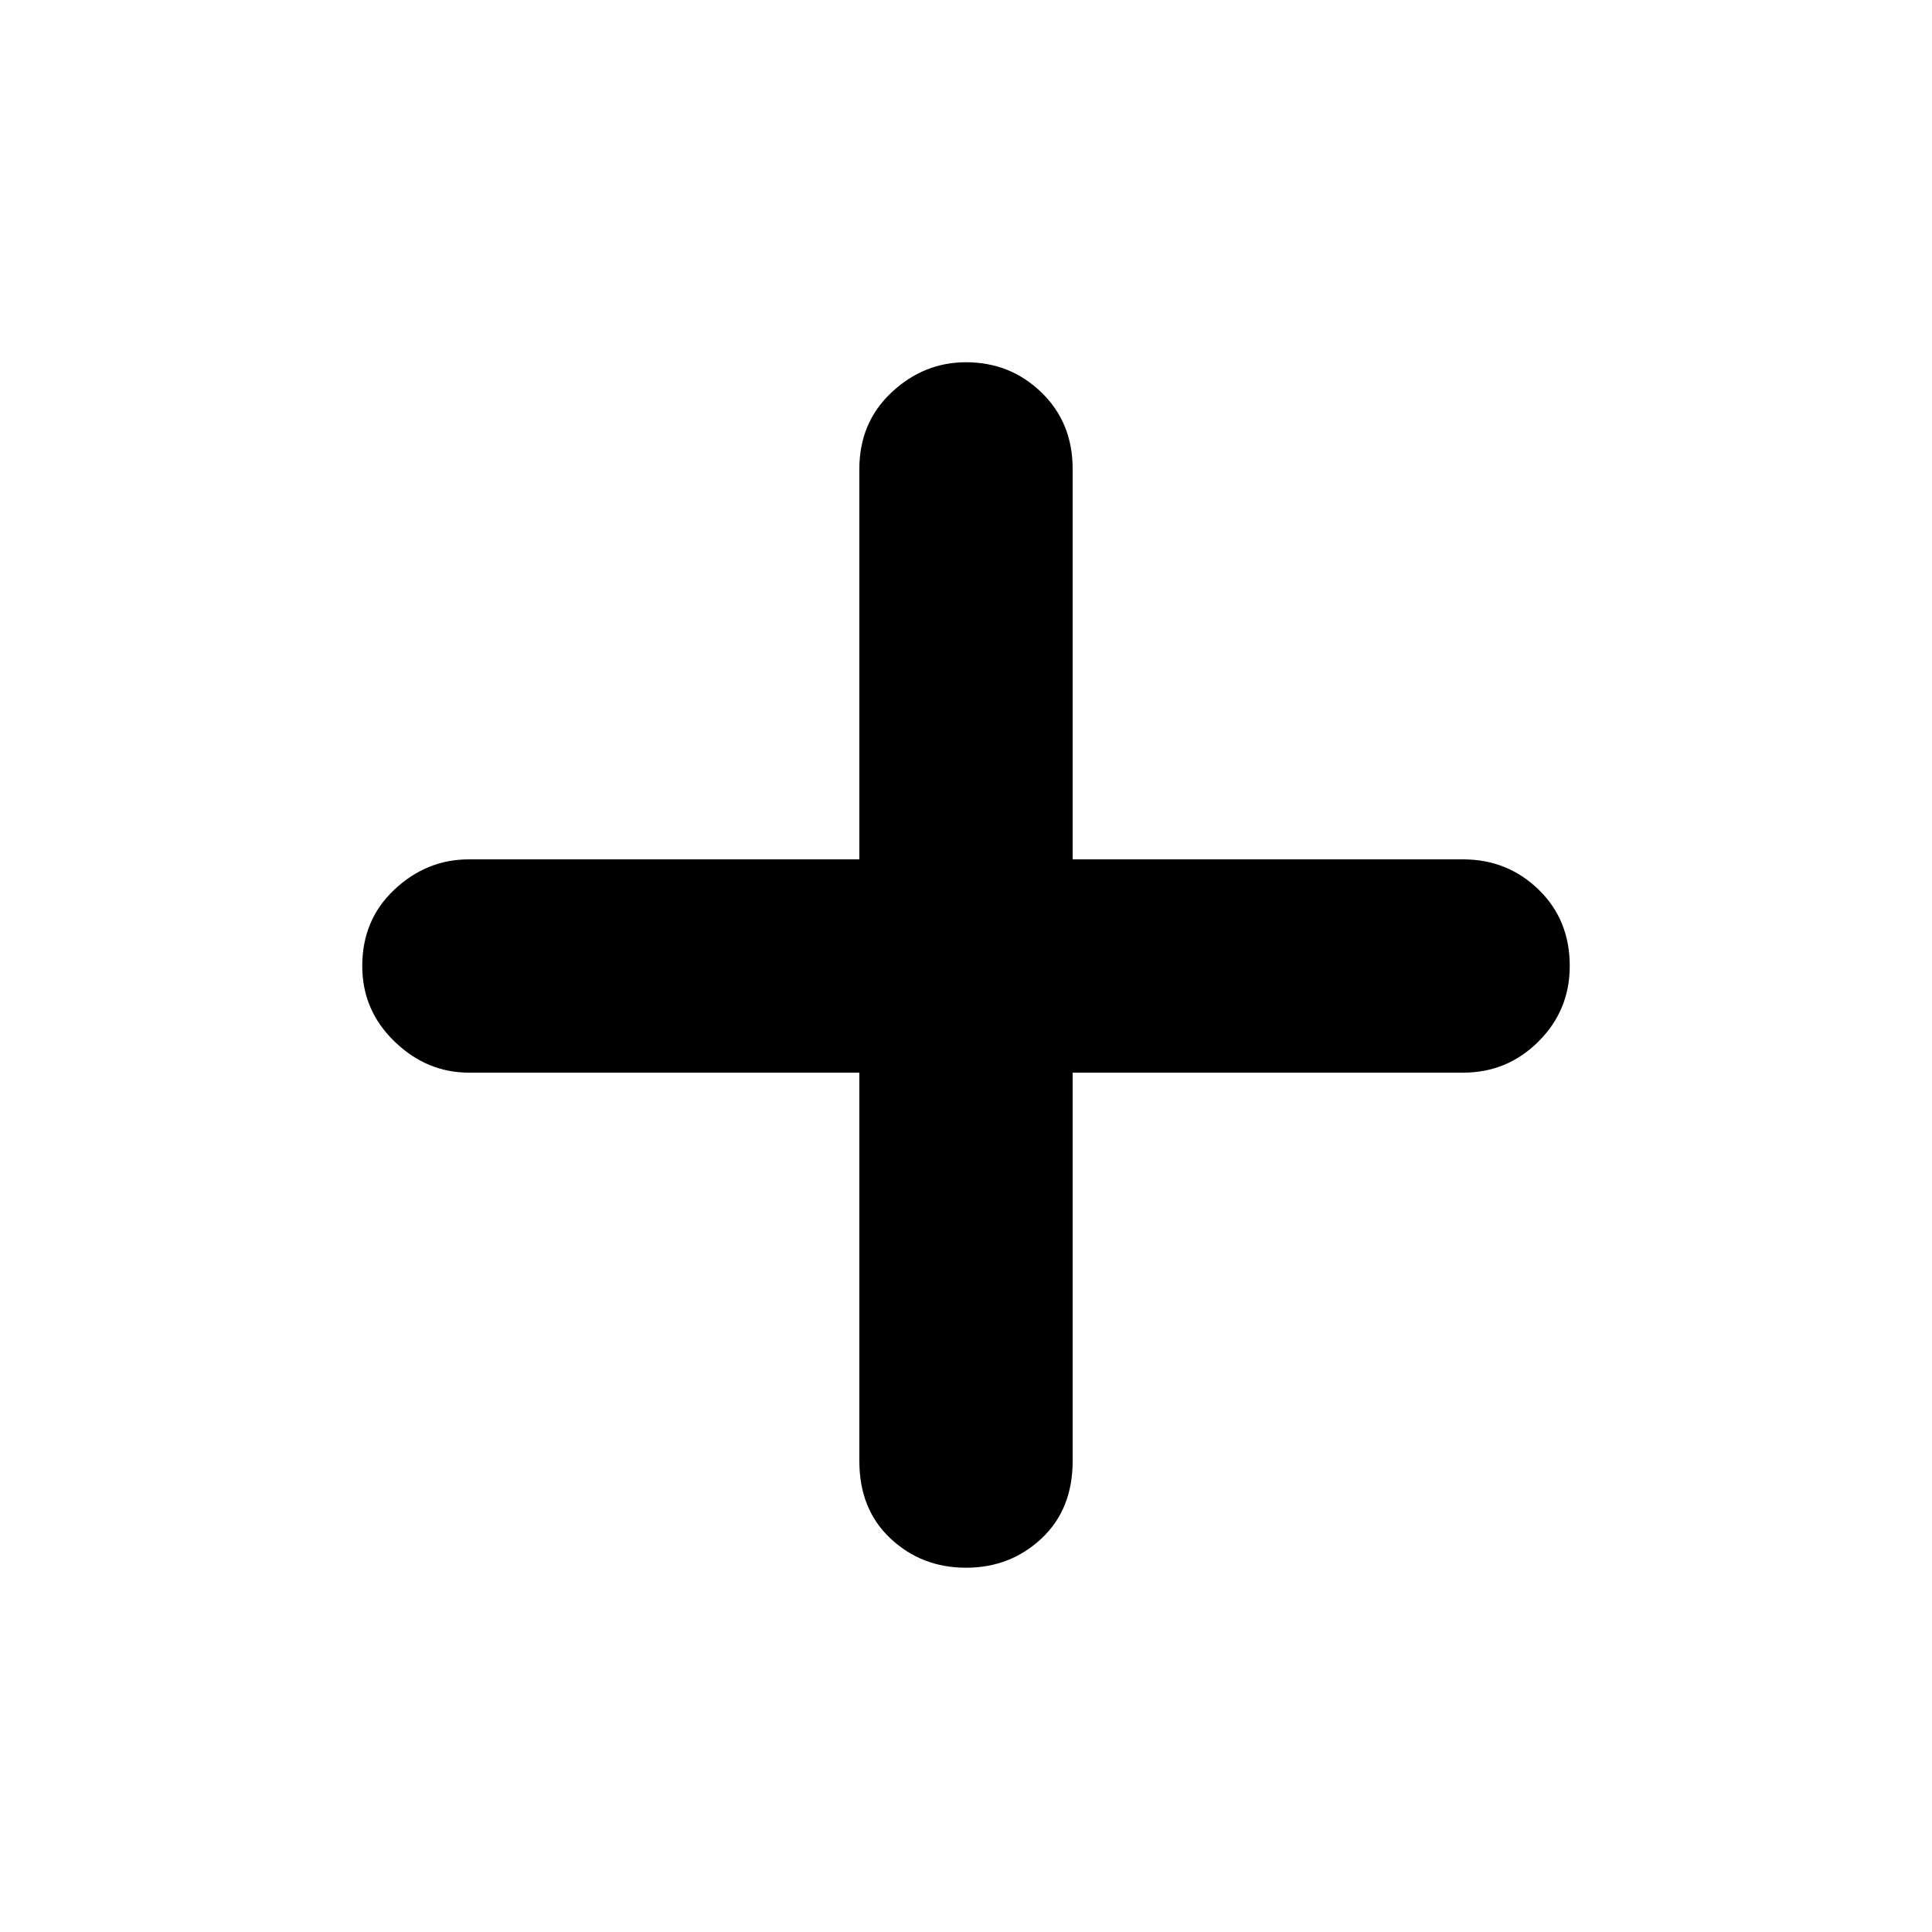 <svg xmlns="http://www.w3.org/2000/svg" height="40" width="40"><path d="M20 32.458Q19.083 32.458 18.438 31.854Q17.792 31.25 17.792 30.25V22.208H9.708Q8.833 22.208 8.167 21.562Q7.5 20.917 7.5 20Q7.5 19.042 8.167 18.417Q8.833 17.792 9.708 17.792H17.792V9.708Q17.792 8.75 18.458 8.125Q19.125 7.5 20 7.5Q20.917 7.5 21.562 8.125Q22.208 8.75 22.208 9.708V17.792H30.292Q31.208 17.792 31.854 18.417Q32.5 19.042 32.5 20Q32.5 20.917 31.854 21.562Q31.208 22.208 30.292 22.208H22.208V30.25Q22.208 31.25 21.562 31.854Q20.917 32.458 20 32.458Z"/></svg>